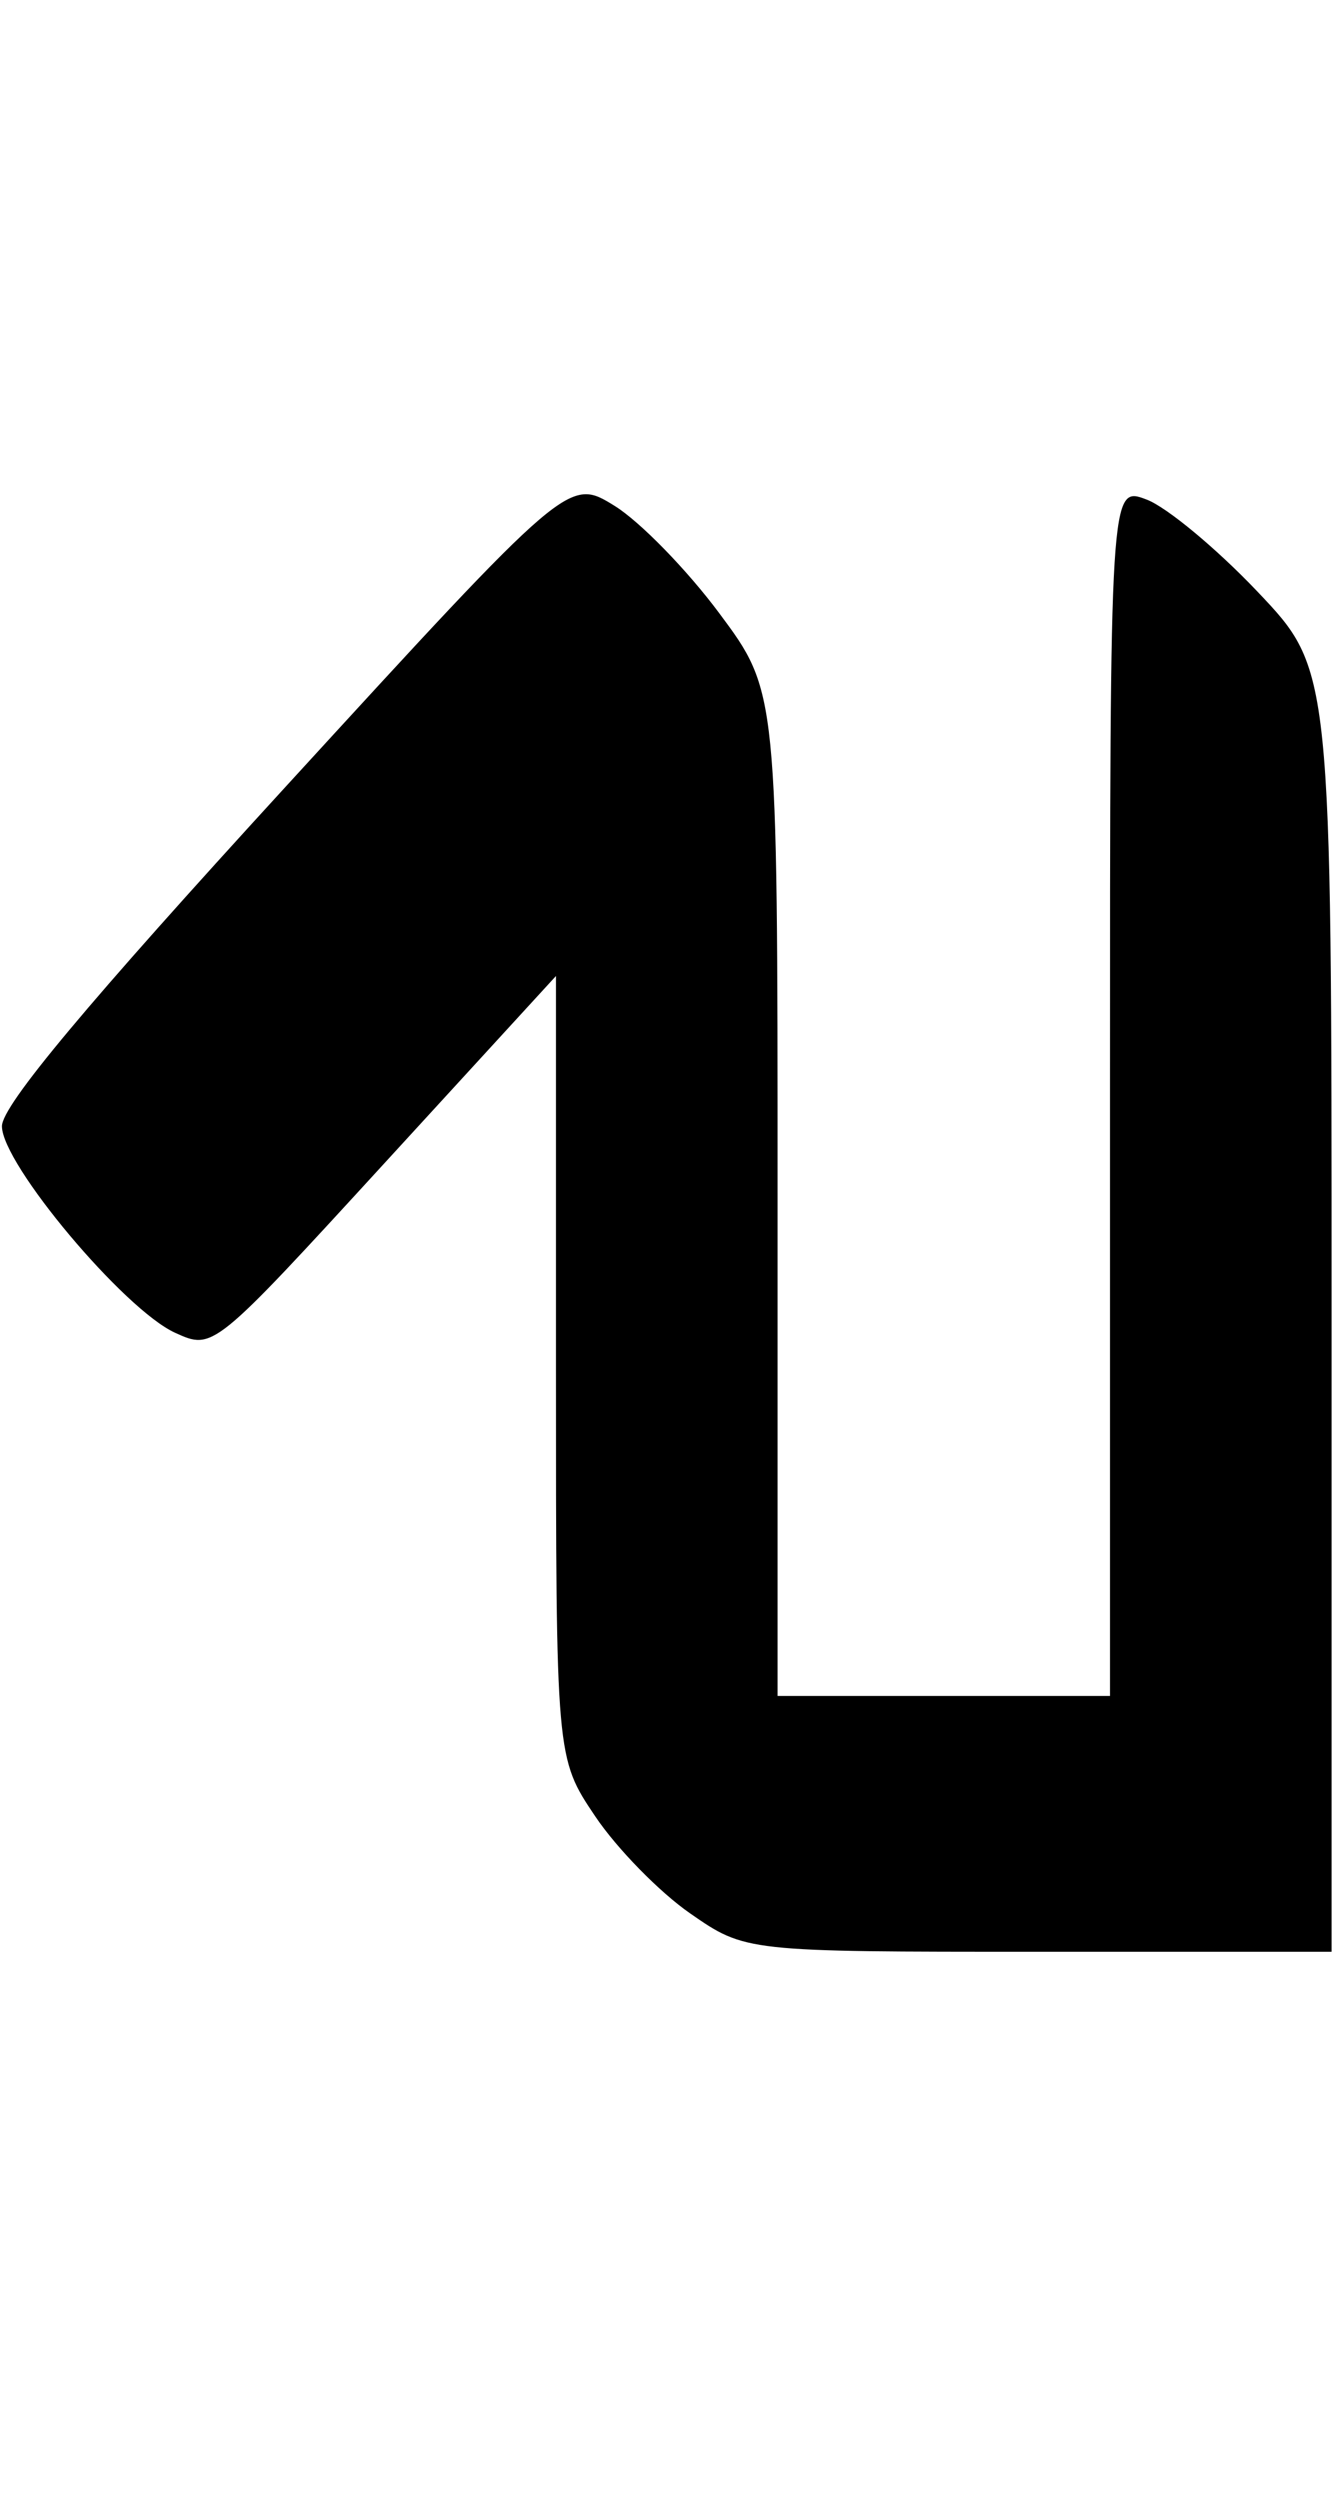 <?xml version="1.0" encoding="UTF-8" standalone="no"?>
<!-- Created with Inkscape (http://www.inkscape.org/) -->

<svg
   xmlns:dc="http://purl.org/dc/elements/1.1/"
   xmlns:cc="http://creativecommons.org/ns#"
   xmlns:rdf="http://www.w3.org/1999/02/22-rdf-syntax-ns#"
   xmlns:svg="http://www.w3.org/2000/svg"
   xmlns="http://www.w3.org/2000/svg"
   xmlns:sodipodi="http://sodipodi.sourceforge.net/DTD/sodipodi-0.dtd"
   xmlns:inkscape="http://www.inkscape.org/namespaces/inkscape"
   width="160"
   height="300"
   viewBox="0 0 160 300"
   id="svg3381"
   version="1.1"
   inkscape:version="0.91 r13725"
   sodipodi:docname="Thaylen script H.svg">
  <defs
     id="defs3383" />
  <sodipodi:namedview
     id="base"
     pagecolor="#ffffff"
     bordercolor="#666666"
     borderopacity="1.0"
     inkscape:pageopacity="0.0"
     inkscape:pageshadow="2"
     inkscape:zoom="0.7"
     inkscape:cx="-85.628199"
     inkscape:cy="199.55715"
     inkscape:document-units="px"
     inkscape:current-layer="layer1"
     showgrid="false"
     inkscape:window-width="719"
     inkscape:window-height="678"
     inkscape:window-x="193"
     inkscape:window-y="86"
     inkscape:window-maximized="0"
     units="px" />
  <g
     inkscape:label="Layer 1"
     inkscape:groupmode="layer"
     id="layer1"
     transform="translate(0,-752.362)">
    <path
       style="fill:#000000"
       d="m 82.824,981.984 c -3.66,-2.538 -8.778,-7.771 -11.373,-11.629 -4.718,-7.014 -4.718,-7.014 -4.718,-53.938 l 0,-46.923 -20.569,22.447 C 25.596,914.387 25.596,914.387 21.031,912.319 14.908,909.546 0.232,892.05 0.232,887.523 c 0,-2.486 10.24,-14.738 34.021,-40.708 34.021,-37.151 34.021,-37.151 39.531,-33.734 3.03,1.879 8.668,7.66 12.529,12.847 7.02,9.429 7.02,9.429 7.02,69.7 l 0,60.27 19.95,0 19.95,0 0,-72.629 c 0,-72.629 0,-72.629 4.405,-70.95 2.423,0.923 8.408,5.896 13.3,11.05 8.895,9.371 8.895,9.371 8.895,86.3 l 0,76.93 -35.178,0 c -35.178,0 -35.178,0 -41.833,-4.615 z"
       id="path3506"
       inkscape:connector-curvature="0" />
  </g>
</svg>
